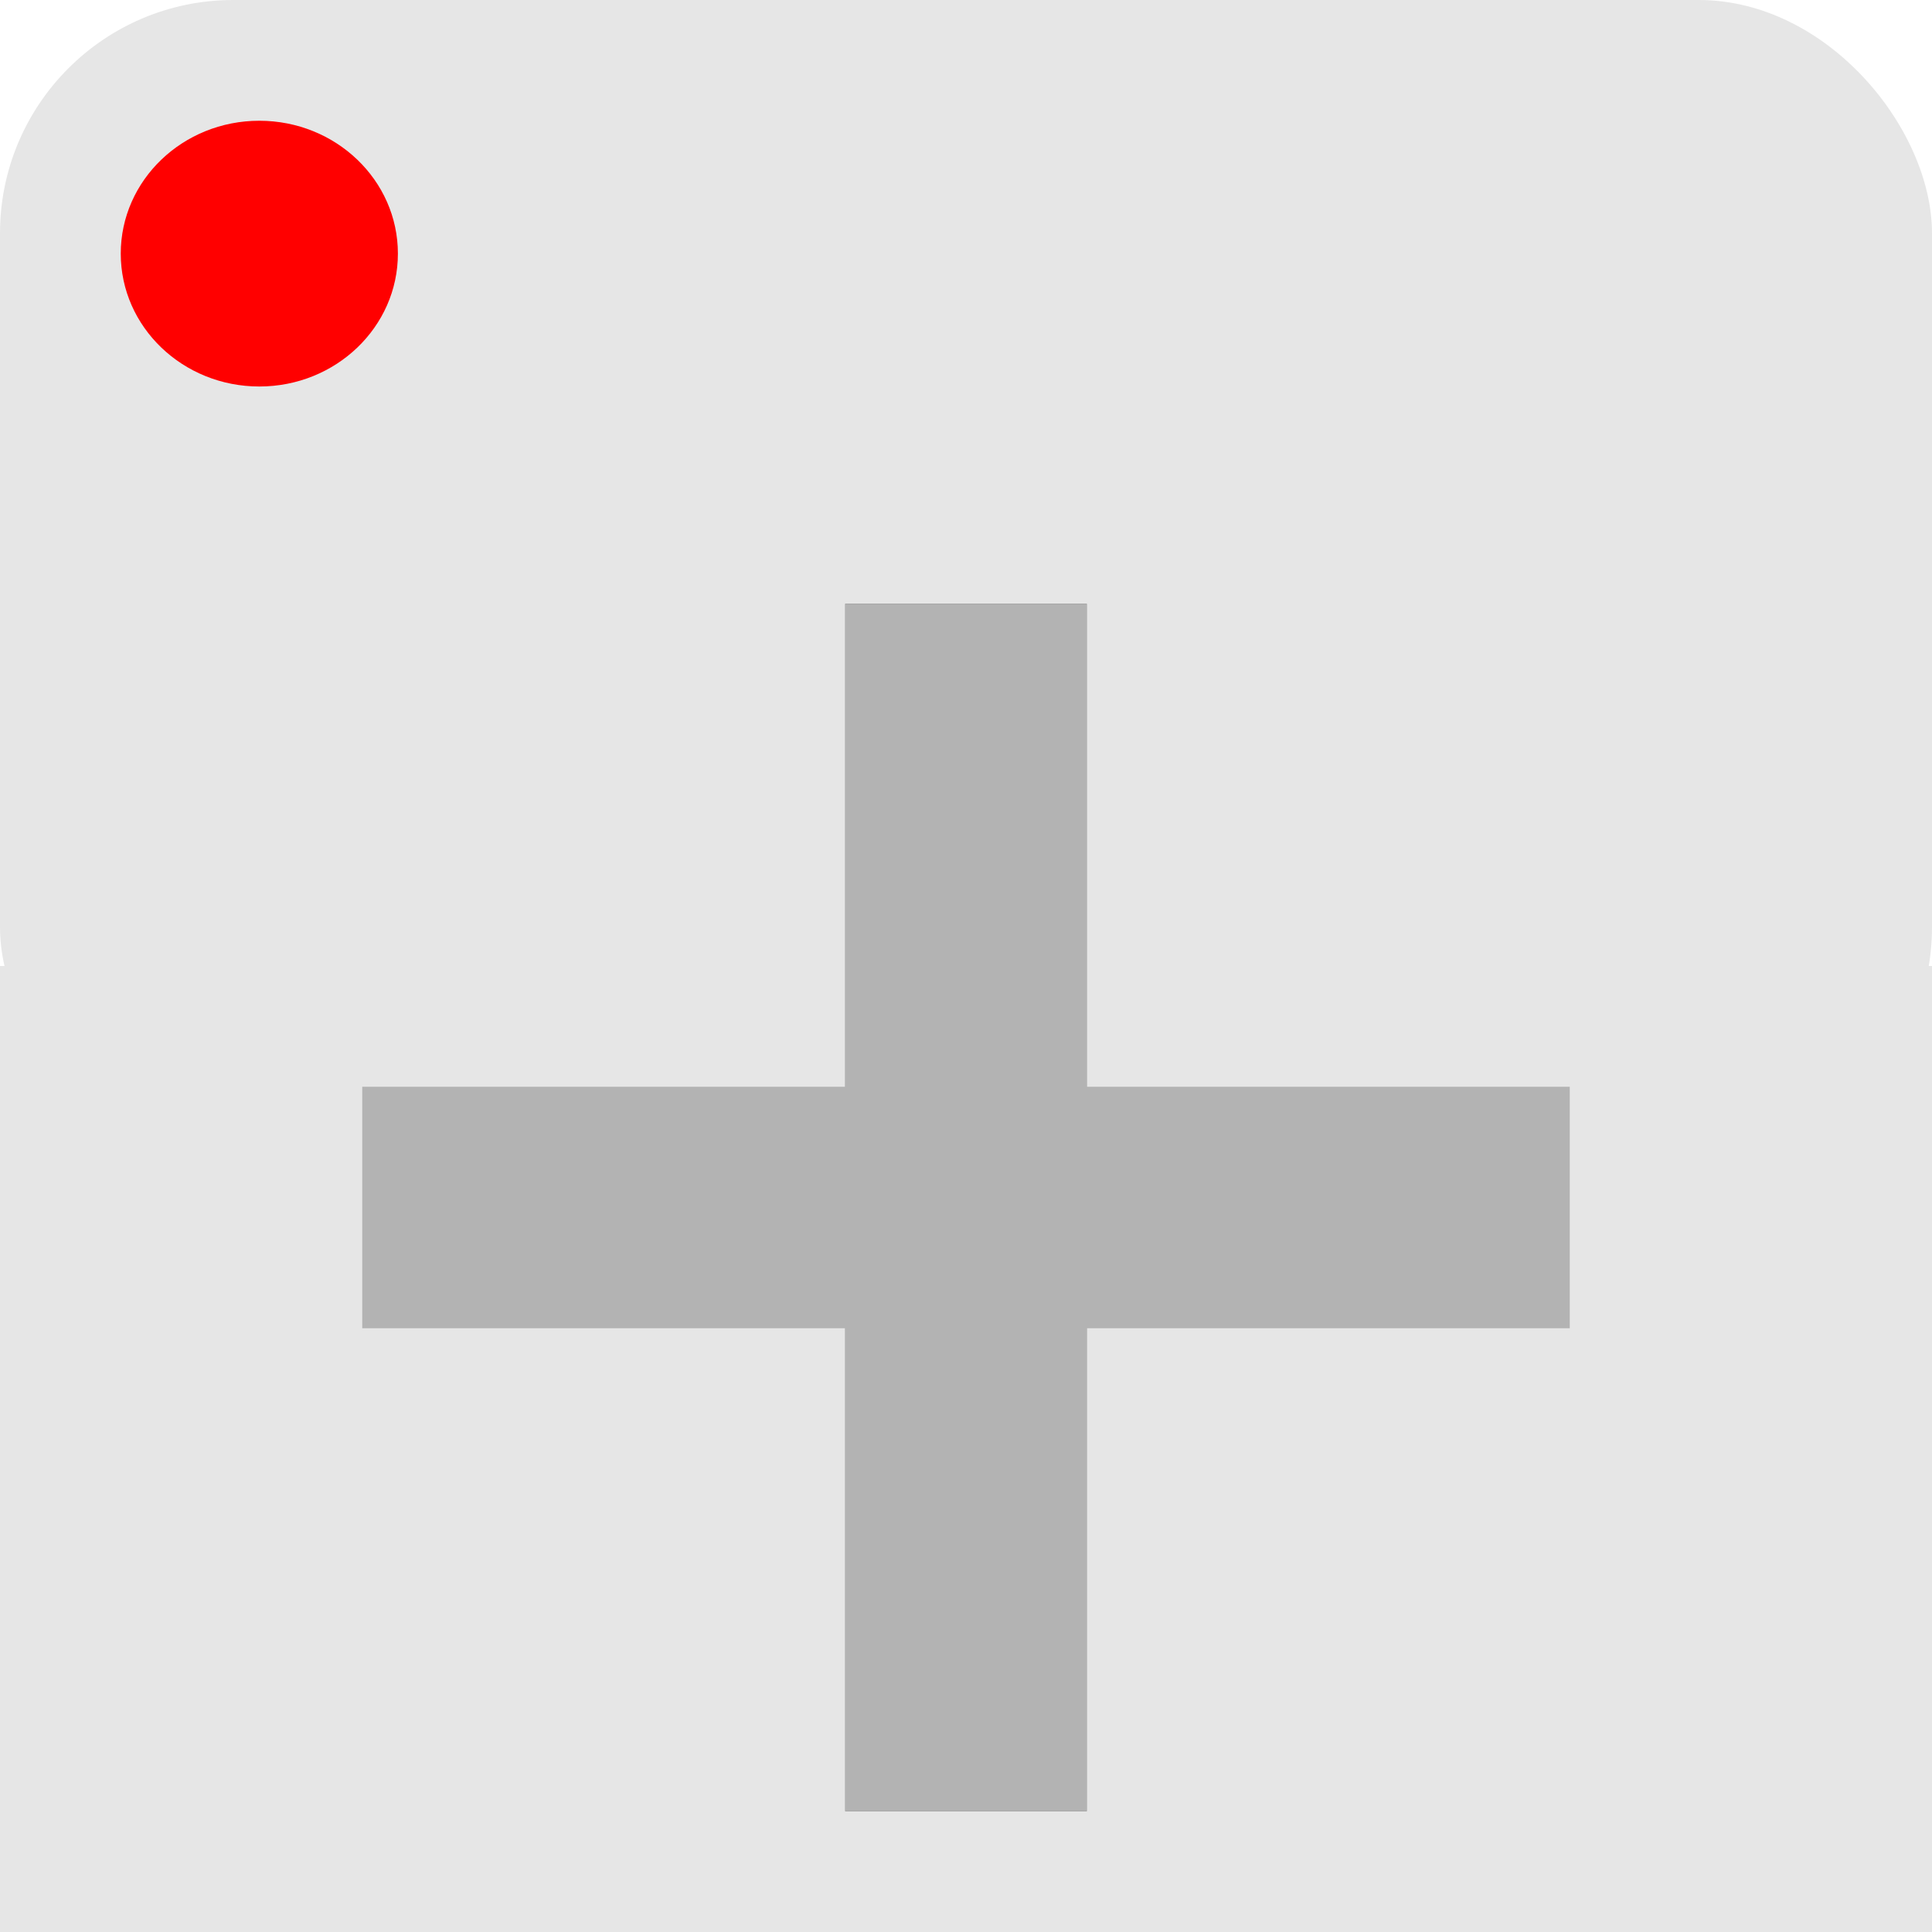 <?xml version="1.0" encoding="UTF-8" standalone="no"?>
<!-- Created with Inkscape (http://www.inkscape.org/) -->

<svg
   width="40mm"
   height="40mm"
   viewBox="0 0 40 40"
   version="1.1"
   id="svg5"
   inkscape:export-filename="Icon.svg"
   inkscape:export-xdpi="96"
   inkscape:export-ydpi="96"
   sodipodi:docname="Icon.svg"
   inkscape:version="1.2.2 (b0a8486541, 2022-12-01)"
   xmlns:inkscape="http://www.inkscape.org/namespaces/inkscape"
   xmlns:sodipodi="http://sodipodi.sourceforge.net/DTD/sodipodi-0.dtd"
   xmlns="http://www.w3.org/2000/svg"
   xmlns:svg="http://www.w3.org/2000/svg">
  <sodipodi:namedview
     id="namedview7"
     pagecolor="#505050"
     bordercolor="#eeeeee"
     borderopacity="1"
     inkscape:showpageshadow="0"
     inkscape:pageopacity="0"
     inkscape:pagecheckerboard="0"
     inkscape:deskcolor="#505050"
     inkscape:document-units="mm"
     showgrid="false"
     inkscape:zoom="5.1726037"
     inkscape:cx="75.687222"
     inkscape:cy="75.590558"
     inkscape:window-width="1920"
     inkscape:window-height="1011"
     inkscape:window-x="0"
     inkscape:window-y="0"
     inkscape:window-maximized="1"
     inkscape:current-layer="layer1" />
  <defs
     id="defs2" />
  <g
     inkscape:label="Layer 1"
     inkscape:groupmode="layer"
     id="layer1">
    <rect
       style="fill:#e6e6e6;stroke-width:0.287"
       id="rect111"
       width="40"
       height="20"
       x="0"
       y="20"
       ry="0" />
    <rect
       style="fill:#e6e6e6;stroke-width:0.287"
       id="rect331"
       width="40"
       height="24.026"
       x="0"
       y="0"
       ry="4.831" />
    <rect
       style="fill:#666666;stroke-width:0.265"
       id="rect387"
       width="5"
       height="25"
       x="17.5"
       y="12.5"
       ry="1.268"
       rx="0" />
    <ellipse
       style="fill:#ff0000;stroke-width:0.265"
       id="path443"
       cx="5.369"
       cy="5.251"
       rx="2.869"
       ry="2.751" />
    <rect
       style="fill:#b3b3b3;stroke-width:0.265"
       id="rect223"
       width="5"
       height="25"
       x="17.5"
       y="12.5"
       ry="1.268"
       rx="0" />
    <rect
       style="fill:#b3b3b3;stroke-width:0.265"
       id="rect223-3"
       width="25"
       height="5"
       x="7.5"
       y="22.5"
       ry="1.292"
       rx="0" />
  </g>
</svg>
